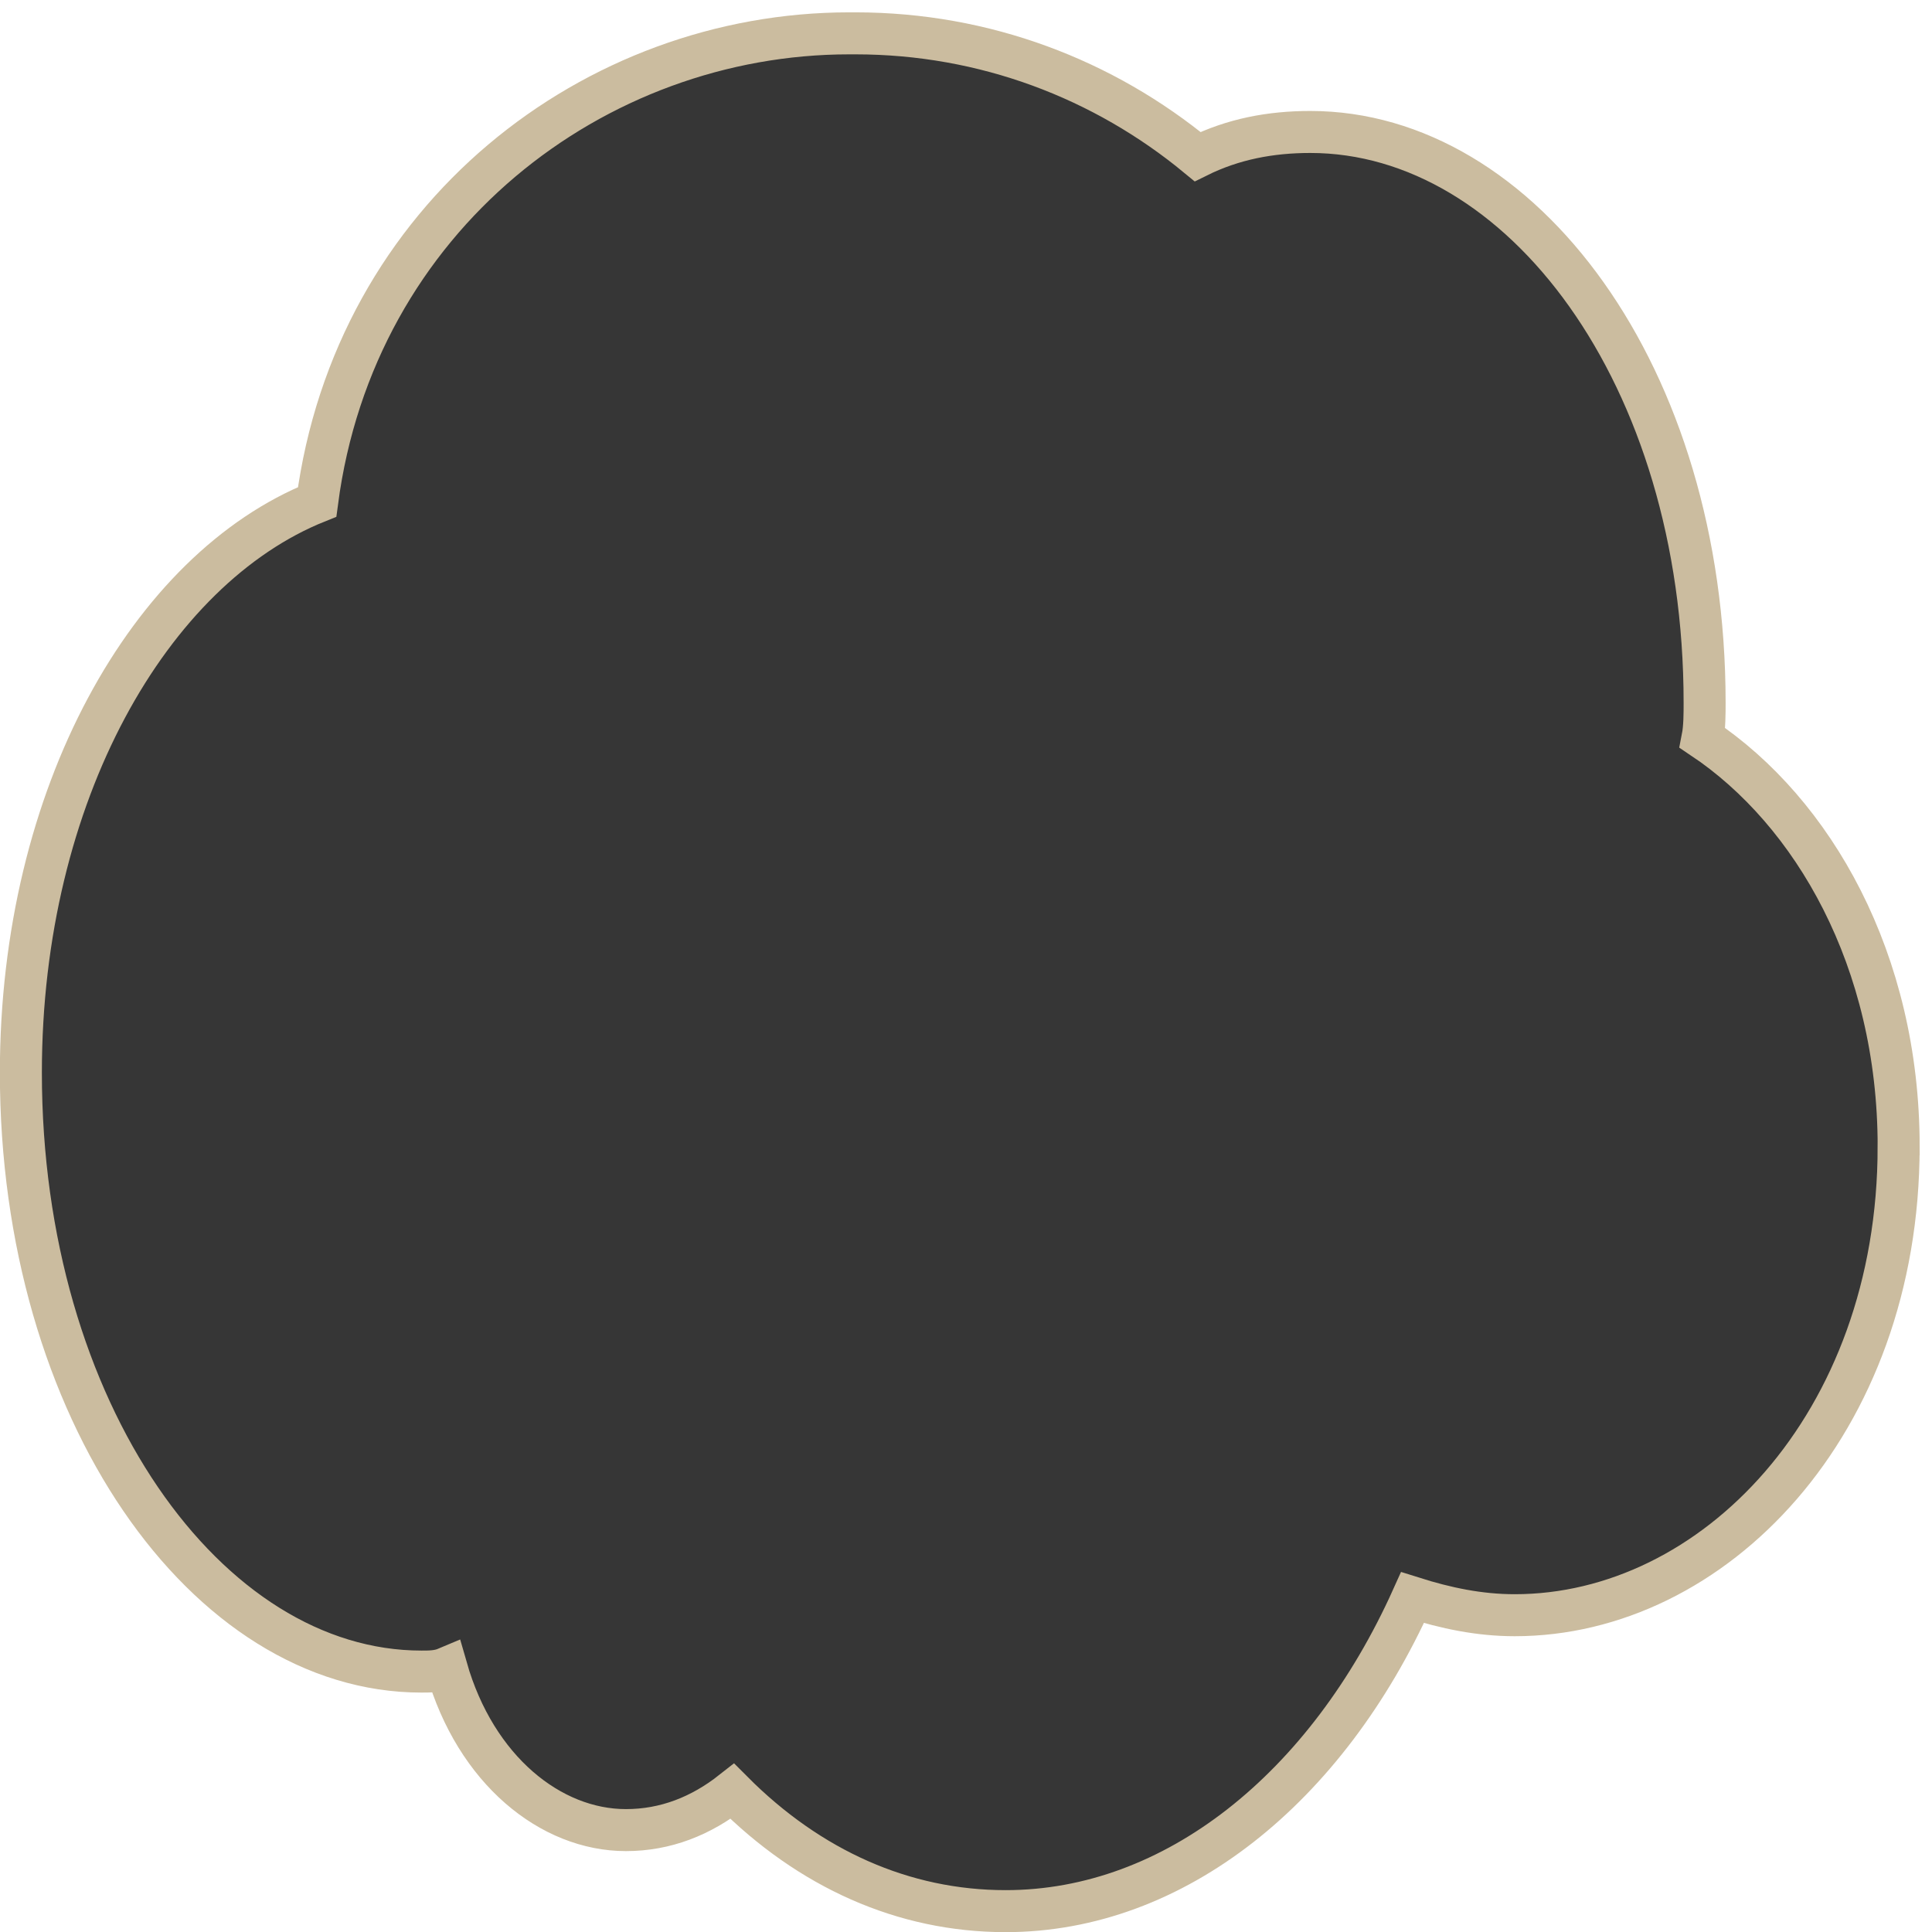<svg viewBox="0 0 92 92"
   height="100%"
   width="100%" xmlns='http://www.w3.org/2000/svg' preserveAspectRatio='none'><path stroke='#cbbc9f' stroke-width='2px' fill='#363636' vector-effect='non-scaling-stroke' d="m 90.412,54.601 c 0,-8.891 -4.073,-15.938 -9.339,-19.461 0.099,-0.503 0.099,-1.174 0.099,-1.678 0,-15.602 -8.743,-27.178 -18.778,-27.178 -1.888,0 -3.676,0.336 -5.365,1.174 C 52.558,3.769 46.895,1.588 40.735,1.588 h -0.298 c -12.121,0 -23.547,8.724 -25.335,22.313 -7.948,3.188 -14.108,13.924 -14.108,27.178 0,16.105 8.842,28.52 19.076,28.52 0.397,0 0.795,0 1.192,-0.168 1.391,4.865 4.968,7.717 8.544,7.717 1.888,0 3.577,-0.671 5.067,-1.845 3.676,3.691 8.147,5.704 13.015,5.704 8.048,0 15.3,-5.872 19.374,-14.931 1.59,0.503 3.179,0.839 4.868,0.839 9.439,0 18.281,-9.059 18.281,-22.313 z"></path></svg>